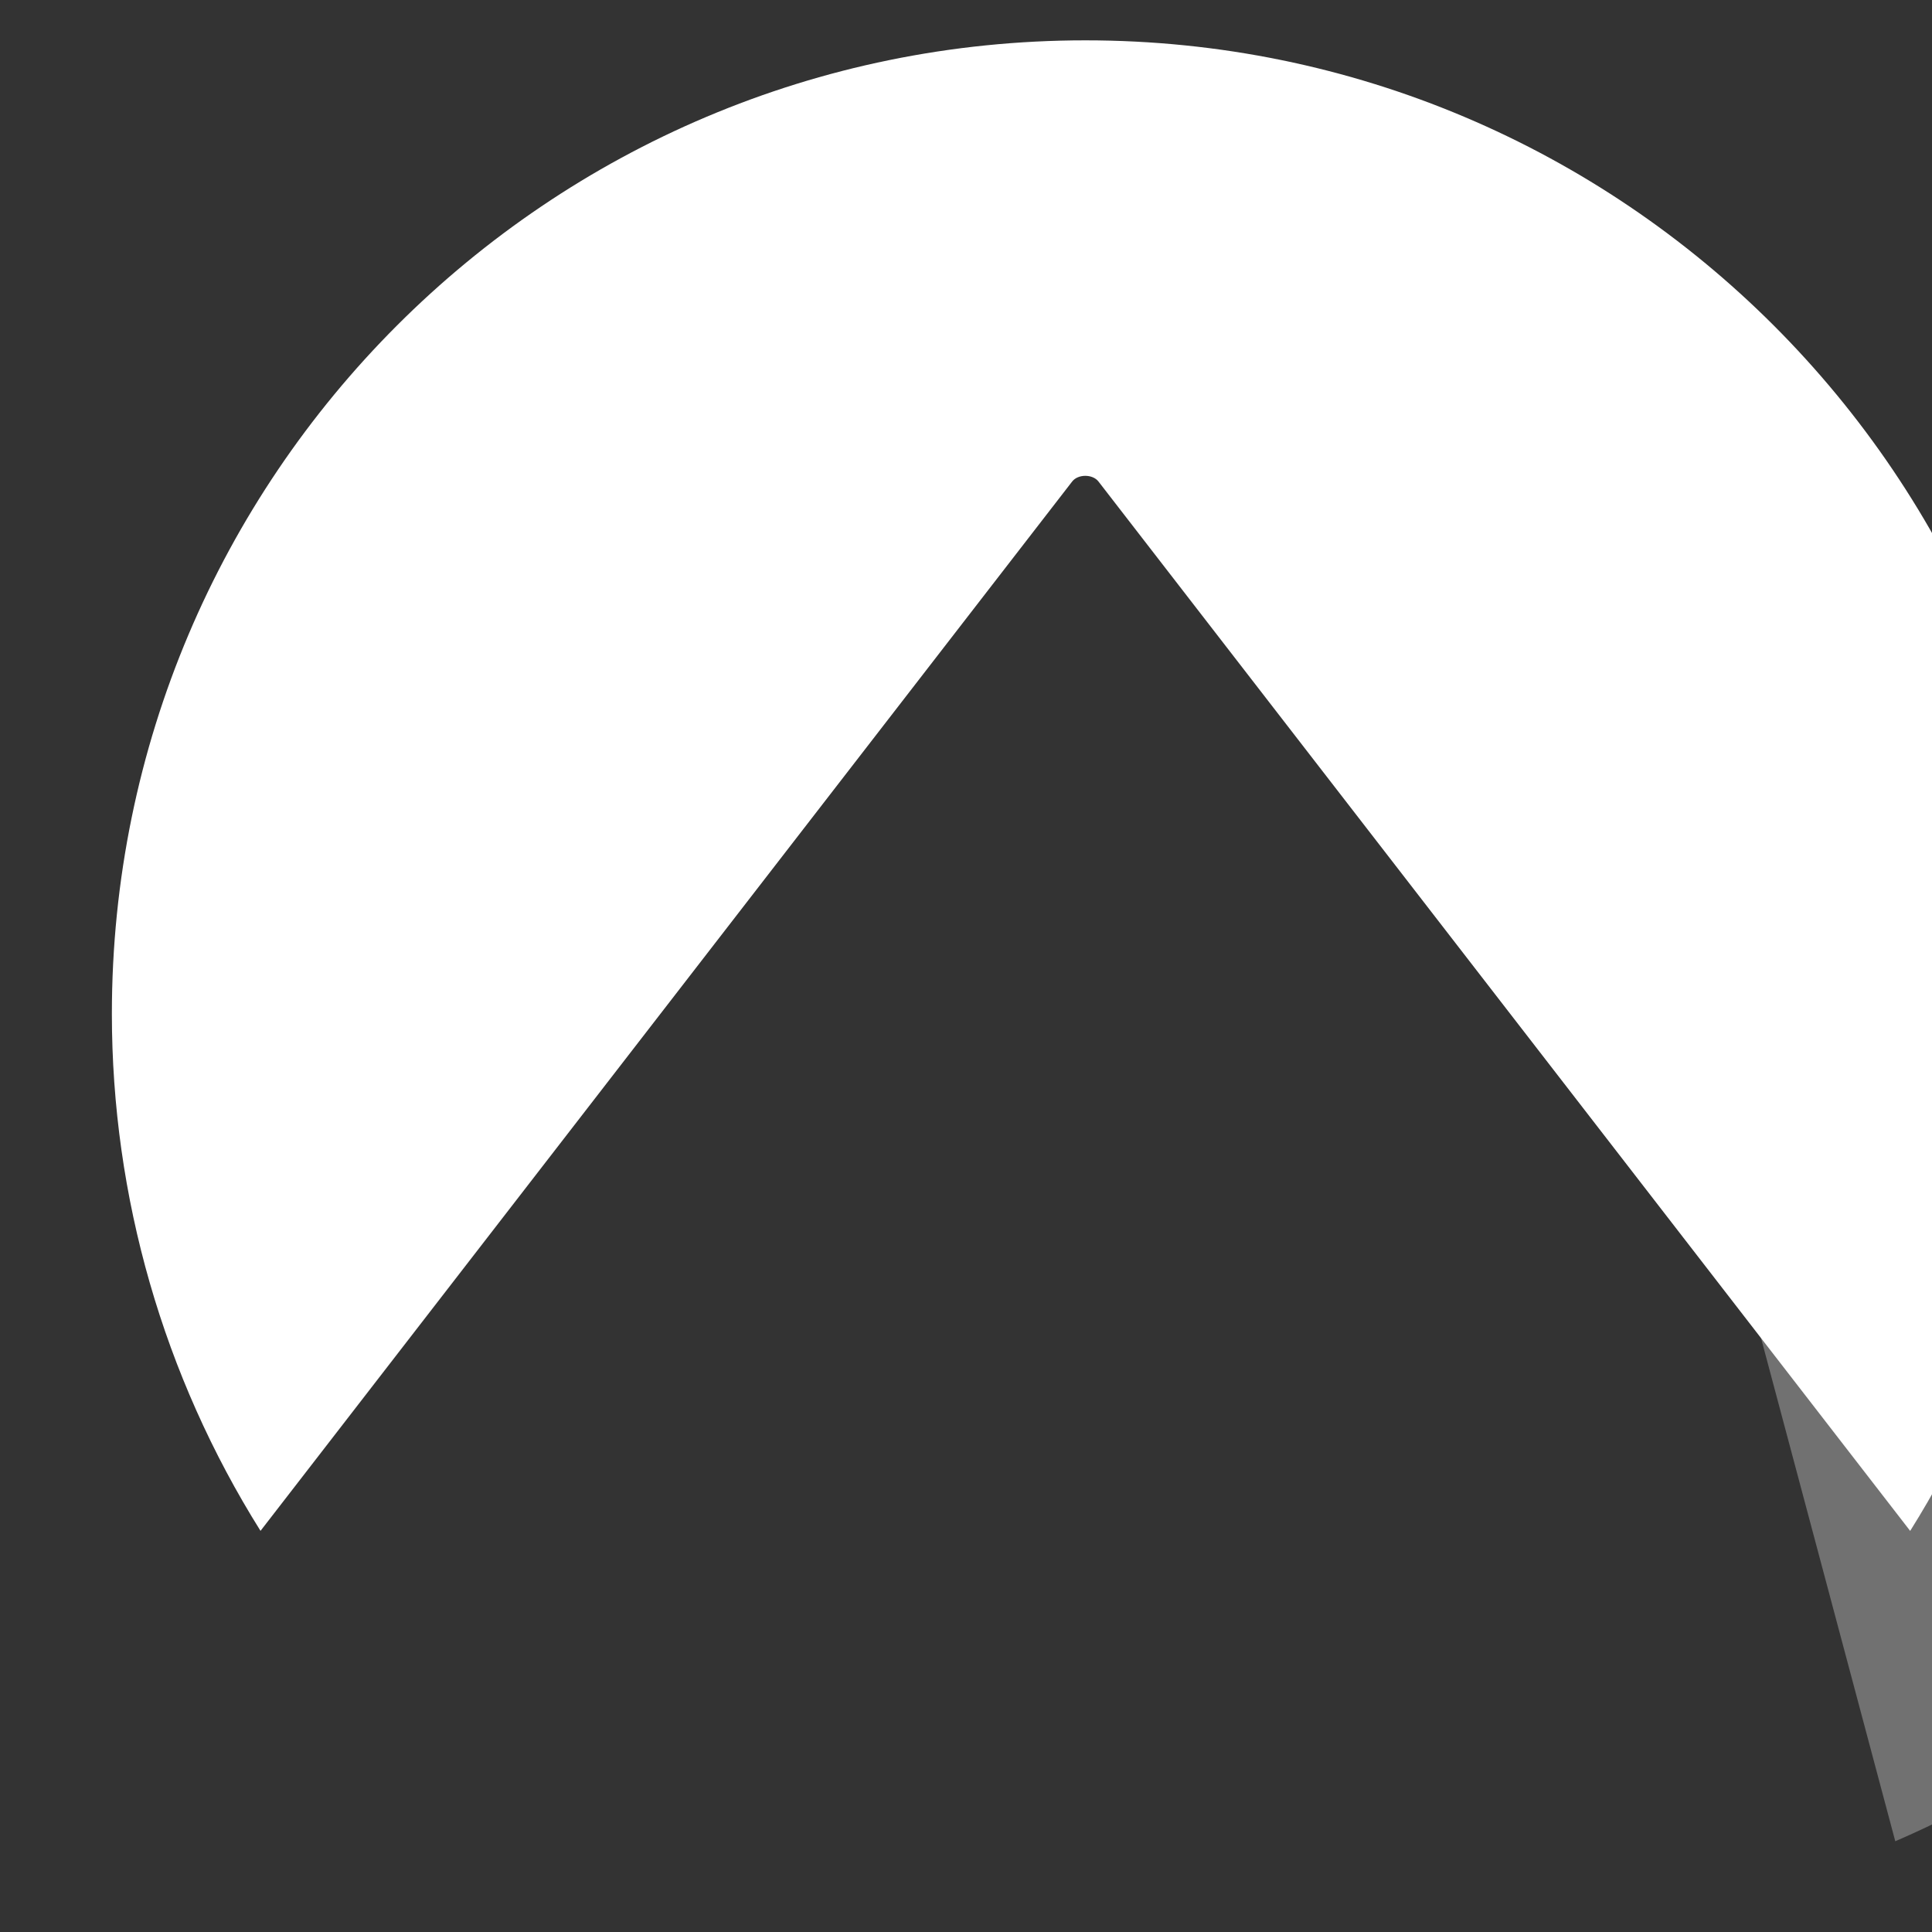 <?xml version="1.0" encoding="UTF-8"?>
<svg version="1.1" viewBox="0 0 4.233 4.233" xmlns="http://www.w3.org/2000/svg" xmlns:xlink="http://www.w3.org/1999/xlink">
 <rect x="0" y="0" width="4.233" height="4.233" fill="#333333" stroke="none"/>
 <defs>
  <linearGradient id="a" x1="42519" x2="42575" y1="-7078.8" y2="-6966.9" gradientUnits="userSpaceOnUse">
   <stop stop-color="#fff" stop-opacity="0" offset="0"/>
   <stop stop-color="#fff" stop-opacity=".3" offset=".495"/>
   <stop stop-color="#fff" stop-opacity=".3" offset="1"/>
  </linearGradient>
 </defs>
 <g transform="matrix(.066 0 0 .066 -2.232 -1.432)">
  <path transform="matrix(.371 0 0 .371 -15690 2662.1)" d="m42519-7078.8a0.761 0.568 0 0 0-0.738 0.674l33.586 125.89a87.182 87.182 0 0 0 39.381-33.764l-71.565-92.52a0.761 0.568 0 0 0-0.664-0.279z" fill="url(#a)" stop-color="#000000" style="font-variation-settings:normal;paint-order:stroke markers fill"/>
  <path transform="matrix(1.401 0 0 1.401 -15690 2662.1)" d="m11249-1883.7c-12.74 0-23.067 10.328-23.067 23.067 0 4.333 1.22 8.579 3.522 12.251l19.232-24.864c0.138-0.18 0.486-0.18 0.624 0l19.233 24.865c2.302-3.672 3.523-7.918 3.523-12.252 0-12.74-10.327-23.067-23.067-23.067z" fill="#fff" stop-color="#000000" stroke-width="17.006" style="paint-order:markers fill stroke"/>
 </g>
</svg>
